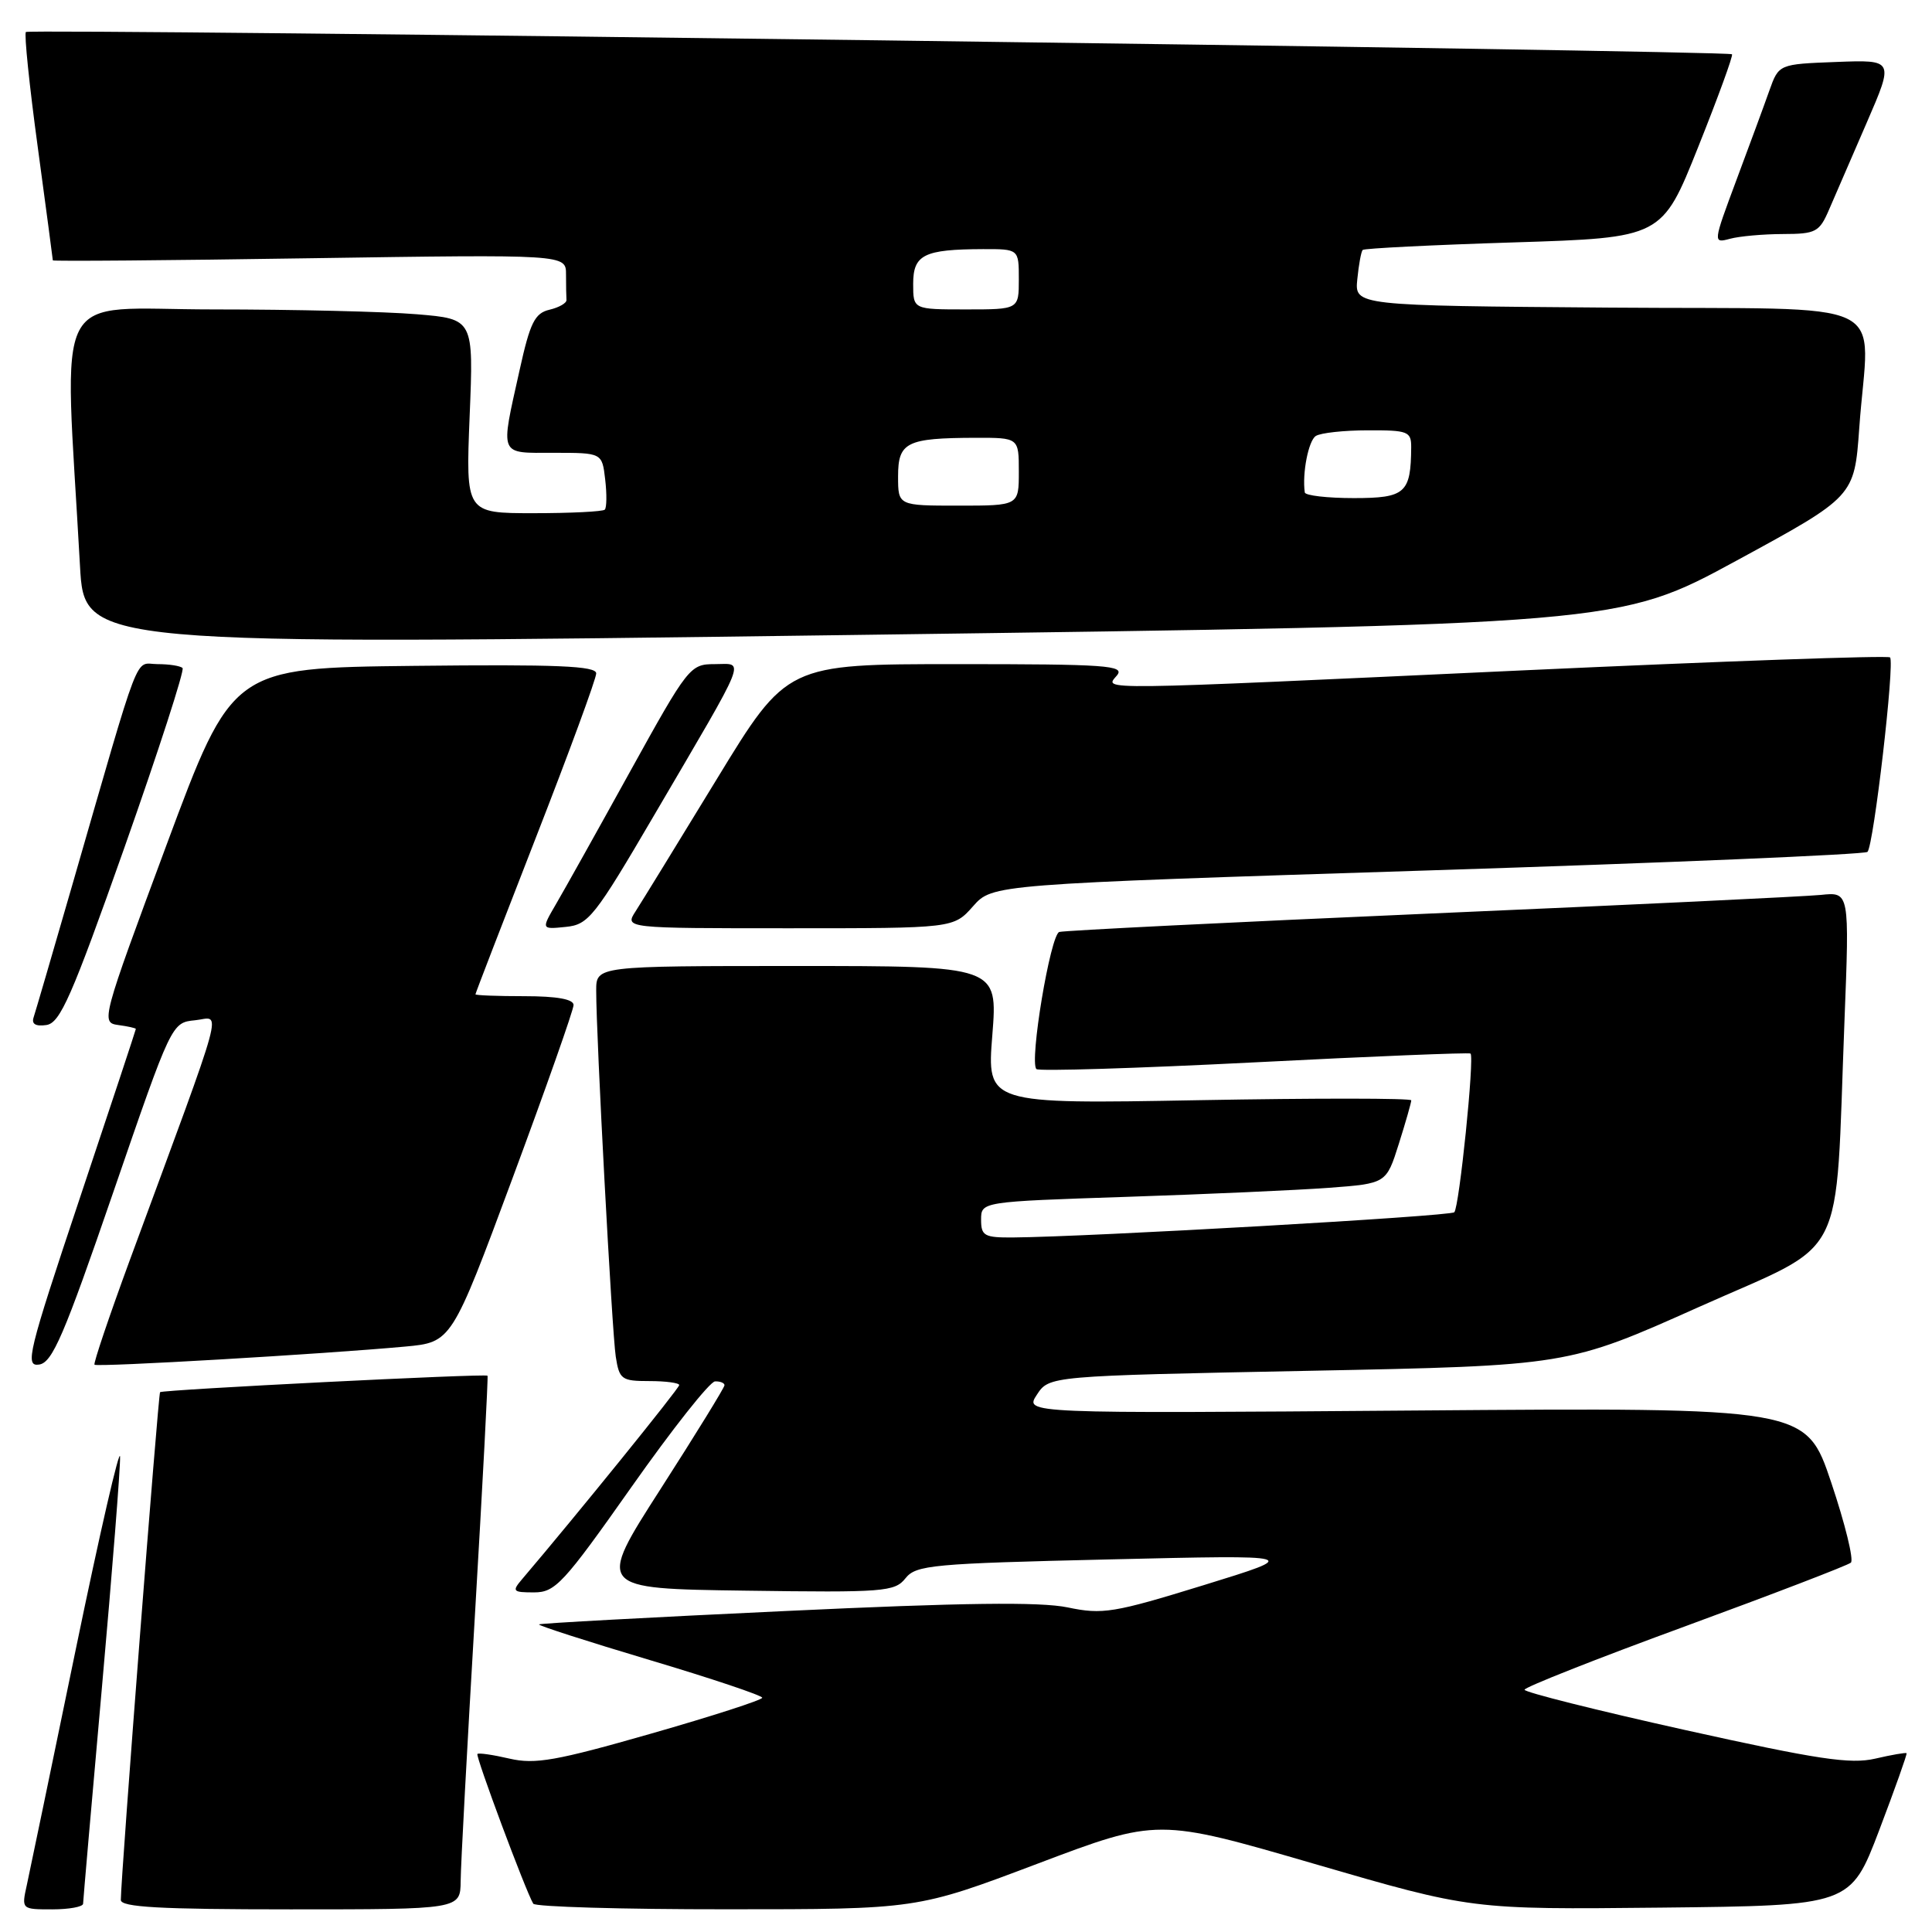 <?xml version="1.0" encoding="UTF-8" standalone="no"?>
<!DOCTYPE svg PUBLIC "-//W3C//DTD SVG 1.1//EN" "http://www.w3.org/Graphics/SVG/1.1/DTD/svg11.dtd" >
<svg xmlns="http://www.w3.org/2000/svg" xmlns:xlink="http://www.w3.org/1999/xlink" version="1.1" viewBox="0 0 256 256">
 <g >
 <path fill="currentColor"
d=" M 11.01 252.25 C 11.02 251.84 12.14 238.92 13.51 223.54 C 14.88 208.16 15.96 194.44 15.91 193.04 C 15.87 191.64 13.23 203.10 10.05 218.50 C 6.87 233.90 3.95 247.96 3.56 249.75 C 2.84 253.00 2.84 253.00 6.92 253.00 C 9.16 253.00 11.01 252.66 11.01 252.25 Z  M 61.04 249.25 C 61.05 247.19 61.91 231.32 62.93 214.00 C 63.95 196.68 64.70 182.40 64.60 182.29 C 64.33 181.98 21.57 184.14 21.21 184.47 C 20.97 184.70 16.03 248.44 16.01 251.75 C 16.00 252.71 21.16 253.00 38.50 253.00 C 61.00 253.00 61.00 253.00 61.04 249.25 Z  M 137.45 246.96 C 153.40 240.93 153.40 240.93 174.19 246.98 C 194.97 253.03 194.97 253.03 220.08 252.77 C 245.20 252.50 245.20 252.50 249.01 242.50 C 251.10 237.00 252.73 232.41 252.63 232.31 C 252.53 232.20 250.66 232.52 248.47 233.03 C 245.18 233.79 240.86 233.14 223.26 229.23 C 211.57 226.63 202.01 224.23 202.01 223.90 C 202.00 223.57 211.56 219.79 223.25 215.51 C 234.94 211.22 244.84 207.42 245.25 207.06 C 245.66 206.70 244.49 201.93 242.65 196.45 C 239.31 186.50 239.31 186.50 187.53 186.90 C 135.75 187.30 135.75 187.30 137.39 184.81 C 139.02 182.32 139.02 182.32 173.38 181.64 C 207.73 180.96 207.73 180.96 225.12 173.18 C 245.07 164.25 243.12 168.06 244.40 135.34 C 245.07 118.18 245.07 118.18 241.28 118.58 C 239.20 118.79 215.90 119.91 189.50 121.05 C 163.10 122.20 140.99 123.30 140.36 123.49 C 139.18 123.86 136.37 140.70 137.33 141.66 C 137.63 141.96 150.62 141.56 166.19 140.77 C 181.76 139.97 194.66 139.45 194.85 139.60 C 195.40 140.02 193.36 159.98 192.70 160.63 C 192.18 161.16 144.31 163.89 134.25 163.97 C 130.43 164.00 130.00 163.76 130.00 161.62 C 130.00 159.23 130.00 159.23 149.25 158.59 C 159.84 158.24 171.92 157.70 176.10 157.39 C 183.69 156.82 183.69 156.82 185.35 151.57 C 186.26 148.69 187.00 146.09 187.00 145.80 C 187.00 145.51 174.35 145.50 158.88 145.78 C 130.76 146.29 130.76 146.29 131.49 137.14 C 132.21 128.00 132.21 128.00 105.61 128.00 C 79.00 128.00 79.00 128.00 79.00 131.25 C 78.99 137.29 81.09 176.47 81.59 179.75 C 82.06 182.78 82.35 183.00 86.05 183.00 C 88.22 183.00 90.00 183.24 90.00 183.53 C 90.00 183.96 76.33 200.85 69.18 209.25 C 67.81 210.86 67.94 211.00 70.76 211.00 C 73.58 211.00 74.66 209.83 83.67 197.04 C 89.08 189.36 94.06 183.06 94.75 183.04 C 95.44 183.02 96.00 183.25 96.00 183.55 C 96.00 183.85 92.19 190.04 87.53 197.30 C 79.06 210.50 79.06 210.50 98.76 210.77 C 117.14 211.03 118.56 210.92 119.98 209.13 C 121.38 207.37 123.50 207.18 147.00 206.63 C 172.50 206.03 172.50 206.03 159.50 210.04 C 147.56 213.72 146.10 213.96 141.47 212.99 C 137.81 212.23 127.54 212.36 104.05 213.47 C 86.25 214.30 71.56 215.10 71.42 215.24 C 71.28 215.39 77.88 217.51 86.08 219.96 C 94.29 222.41 101.00 224.66 101.00 224.96 C 100.99 225.26 94.36 227.40 86.25 229.72 C 73.72 233.31 70.90 233.81 67.53 233.03 C 65.34 232.52 63.42 232.24 63.26 232.41 C 62.98 232.68 69.67 250.62 70.66 252.25 C 70.91 252.66 82.45 253.00 96.31 252.99 C 121.50 252.99 121.50 252.99 137.45 246.96 Z  M 15.00 158.00 C 22.74 135.50 22.74 135.50 25.85 135.19 C 29.35 134.84 30.21 131.67 17.19 167.00 C 14.46 174.43 12.36 180.65 12.52 180.83 C 12.84 181.18 42.94 179.42 53.67 178.43 C 59.84 177.86 59.84 177.86 67.92 156.10 C 72.36 144.13 76.00 133.81 76.00 133.17 C 76.00 132.40 73.80 132.00 69.50 132.00 C 65.92 132.00 63.00 131.89 63.00 131.75 C 63.00 131.61 66.60 122.28 71.00 111.00 C 75.40 99.72 79.00 89.93 79.00 89.23 C 79.00 88.24 73.83 88.02 54.89 88.23 C 30.78 88.50 30.78 88.50 22.05 112.00 C 13.46 135.13 13.36 135.50 15.66 135.82 C 16.95 135.99 18.00 136.23 18.00 136.34 C 18.00 136.46 14.65 146.58 10.55 158.84 C 3.71 179.31 3.28 181.10 5.19 180.81 C 6.94 180.55 8.48 176.96 15.00 158.00 Z  M 16.50 112.27 C 21.01 99.49 24.47 88.80 24.19 88.52 C 23.90 88.23 22.41 88.00 20.88 88.00 C 17.75 88.00 18.88 85.07 9.51 117.50 C 6.97 126.30 4.69 134.09 4.45 134.82 C 4.16 135.69 4.73 136.03 6.15 135.82 C 7.97 135.55 9.49 132.09 16.50 112.27 Z  M 86.69 108.00 C 99.34 86.41 98.70 88.00 94.71 88.00 C 91.44 88.00 91.18 88.33 83.48 102.25 C 79.15 110.09 74.73 118.00 73.66 119.82 C 71.72 123.15 71.72 123.15 74.96 122.82 C 77.98 122.52 78.77 121.53 86.69 108.00 Z  M 128.93 120.09 C 131.50 117.18 131.50 117.18 189.17 115.34 C 220.89 114.33 247.11 113.22 247.45 112.88 C 248.27 112.07 251.09 87.76 250.44 87.11 C 250.16 86.83 228.24 87.61 201.72 88.83 C 144.10 91.50 146.36 91.47 148.00 89.50 C 149.10 88.17 146.63 88.00 126.76 88.00 C 104.27 88.00 104.27 88.00 94.97 103.25 C 89.85 111.64 85.02 119.51 84.22 120.75 C 82.77 123.00 82.77 123.00 104.56 123.00 C 126.35 123.00 126.35 123.00 128.93 120.09 Z  M 230.11 74.28 C 245.71 65.80 245.71 65.80 246.36 56.74 C 247.61 39.03 251.83 41.06 213.25 40.76 C 179.50 40.50 179.50 40.50 179.85 37.00 C 180.04 35.08 180.36 33.33 180.56 33.12 C 180.77 32.91 189.77 32.46 200.58 32.12 C 220.22 31.50 220.22 31.50 225.01 19.50 C 227.65 12.90 229.67 7.36 229.50 7.19 C 229.03 6.69 3.92 3.75 3.43 4.24 C 3.19 4.48 3.89 11.33 5.00 19.47 C 6.10 27.61 7.00 34.38 7.00 34.50 C 7.00 34.63 22.30 34.51 41.00 34.22 C 75.00 33.71 75.00 33.71 75.00 36.35 C 75.00 37.81 75.03 39.34 75.06 39.75 C 75.09 40.16 74.08 40.74 72.81 41.04 C 70.86 41.50 70.24 42.74 68.85 49.04 C 66.28 60.61 66.03 60.00 73.39 60.00 C 79.78 60.00 79.78 60.00 80.19 63.53 C 80.42 65.47 80.39 67.27 80.14 67.53 C 79.88 67.79 75.63 68.00 70.69 68.00 C 61.71 68.00 61.71 68.00 62.23 55.14 C 62.76 42.27 62.76 42.27 55.23 41.64 C 51.09 41.29 38.94 41.00 28.23 41.00 C 6.52 41.00 8.51 37.16 10.60 75.00 C 11.18 85.50 11.18 85.50 112.84 84.14 C 214.50 82.77 214.50 82.77 230.11 74.28 Z  M 236.24 31.01 C 240.62 31.00 241.08 30.76 242.37 27.75 C 243.14 25.96 245.39 20.77 247.37 16.21 C 250.96 7.92 250.96 7.92 243.33 8.21 C 235.70 8.50 235.70 8.50 234.45 12.00 C 233.77 13.93 231.80 19.27 230.08 23.87 C 226.97 32.22 226.97 32.24 229.23 31.64 C 230.48 31.30 233.63 31.02 236.24 31.01 Z  M 119.00 63.12 C 119.00 58.59 120.11 58.04 129.25 58.01 C 135.00 58.00 135.00 58.00 135.00 62.50 C 135.00 67.00 135.00 67.00 127.00 67.00 C 119.00 67.00 119.00 67.00 119.00 63.12 Z  M 172.89 65.25 C 172.53 62.71 173.38 58.39 174.35 57.77 C 174.98 57.36 178.09 57.02 181.25 57.02 C 186.55 57.00 187.00 57.17 186.99 59.25 C 186.95 65.35 186.22 66.00 179.38 66.00 C 175.87 66.00 172.95 65.66 172.89 65.25 Z  M 121.00 37.62 C 121.00 33.74 122.42 33.04 130.25 33.01 C 135.00 33.00 135.00 33.00 135.00 37.00 C 135.00 41.00 135.00 41.00 128.00 41.00 C 121.00 41.00 121.00 41.00 121.00 37.62 Z "/>
</g>
</svg>